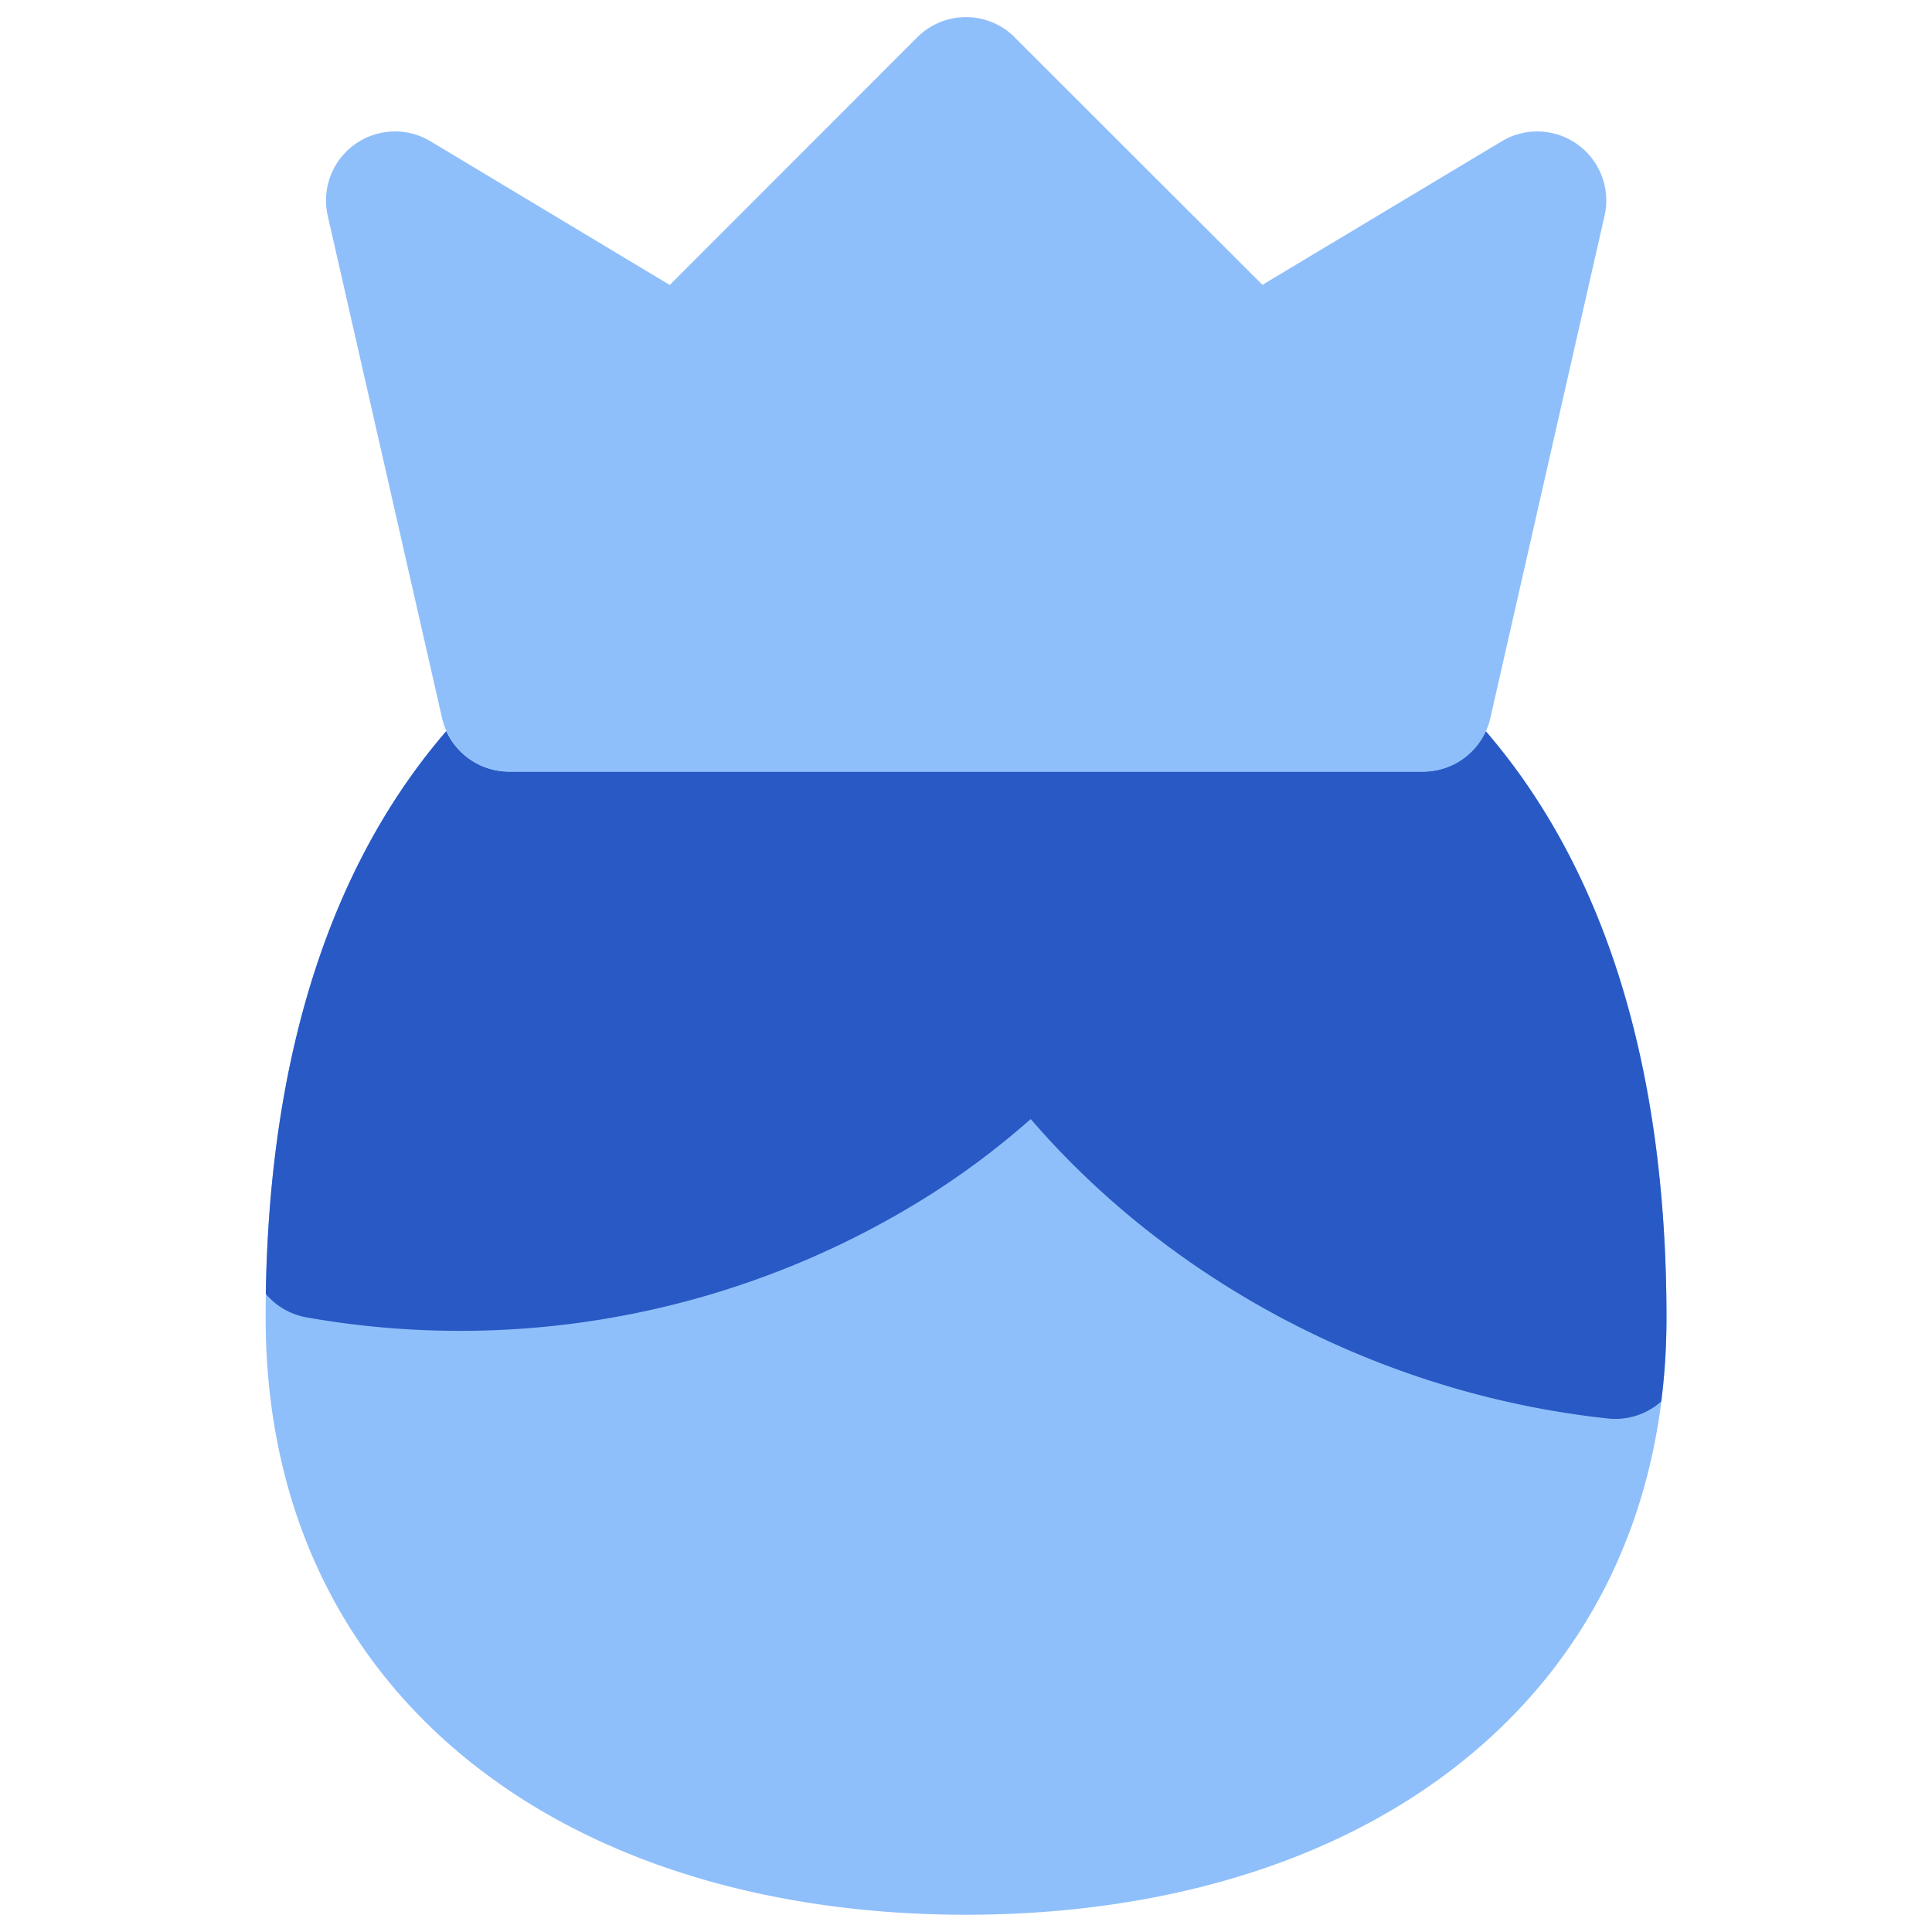 <svg xmlns="http://www.w3.org/2000/svg" fill="none" viewBox="0 0 14 14" id="User-King-Crown--Streamline-Flex">
  <desc>
    User King Crown Streamline Icon: https://streamlinehq.com
  </desc>
  <g id="user-king-crown--actions-crown-geometric-human-person-single-up-user">
    <path id="Subtract" fill="#8fbffa" fill-rule="evenodd" d="M3.234 5.298a0.5 0.5 0 0 0 0.455 0.293h6.622a0.5 0.5 0 0 0 0.455 -0.293c0.85 0.986 1.31 2.406 1.31 4.252 0 1.423 -0.59 2.54 -1.564 3.28 -0.948 0.722 -2.205 1.045 -3.512 1.045s-2.563 -0.323 -3.512 -1.045c-0.974 -0.74 -1.563 -1.857 -1.563 -3.28 0 -1.846 0.458 -3.266 1.309 -4.252Z" clip-rule="evenodd" stroke-width="1"></path>
    <path id="Subtract_2" fill="#2859c5" fill-rule="evenodd" d="M3.234 5.298a0.5 0.5 0 0 0 0.455 0.293h6.622a0.5 0.5 0 0 0 0.455 -0.293c0.85 0.986 1.31 2.406 1.31 4.252 0 0.208 -0.013 0.41 -0.038 0.605l-0.004 0.004a0.5 0.5 0 0 1 -0.382 0.12c-1.679 -0.18 -3.19 -1.016 -4.183 -2.17a5.787 5.787 0 0 1 -0.739 0.555 6.377 6.377 0 0 1 -4.51 0.882 0.499 0.499 0 0 1 -0.294 -0.17c0.028 -1.761 0.484 -3.123 1.308 -4.078Z" clip-rule="evenodd" stroke-width="1"></path>
    <path id="Union" fill="#8fbffa" fill-rule="evenodd" d="M7.354 0.271a0.5 0.5 0 0 0 -0.708 0L4.853 2.065 3.12 1.024a0.5 0.5 0 0 0 -0.745 0.54l0.828 3.638a0.5 0.5 0 0 0 0.487 0.39h6.622a0.5 0.5 0 0 0 0.488 -0.39l0.827 -3.638a0.5 0.5 0 0 0 -0.745 -0.54l-1.734 1.04L7.354 0.272Z" clip-rule="evenodd" stroke-width="1"></path>
  </g>
</svg>